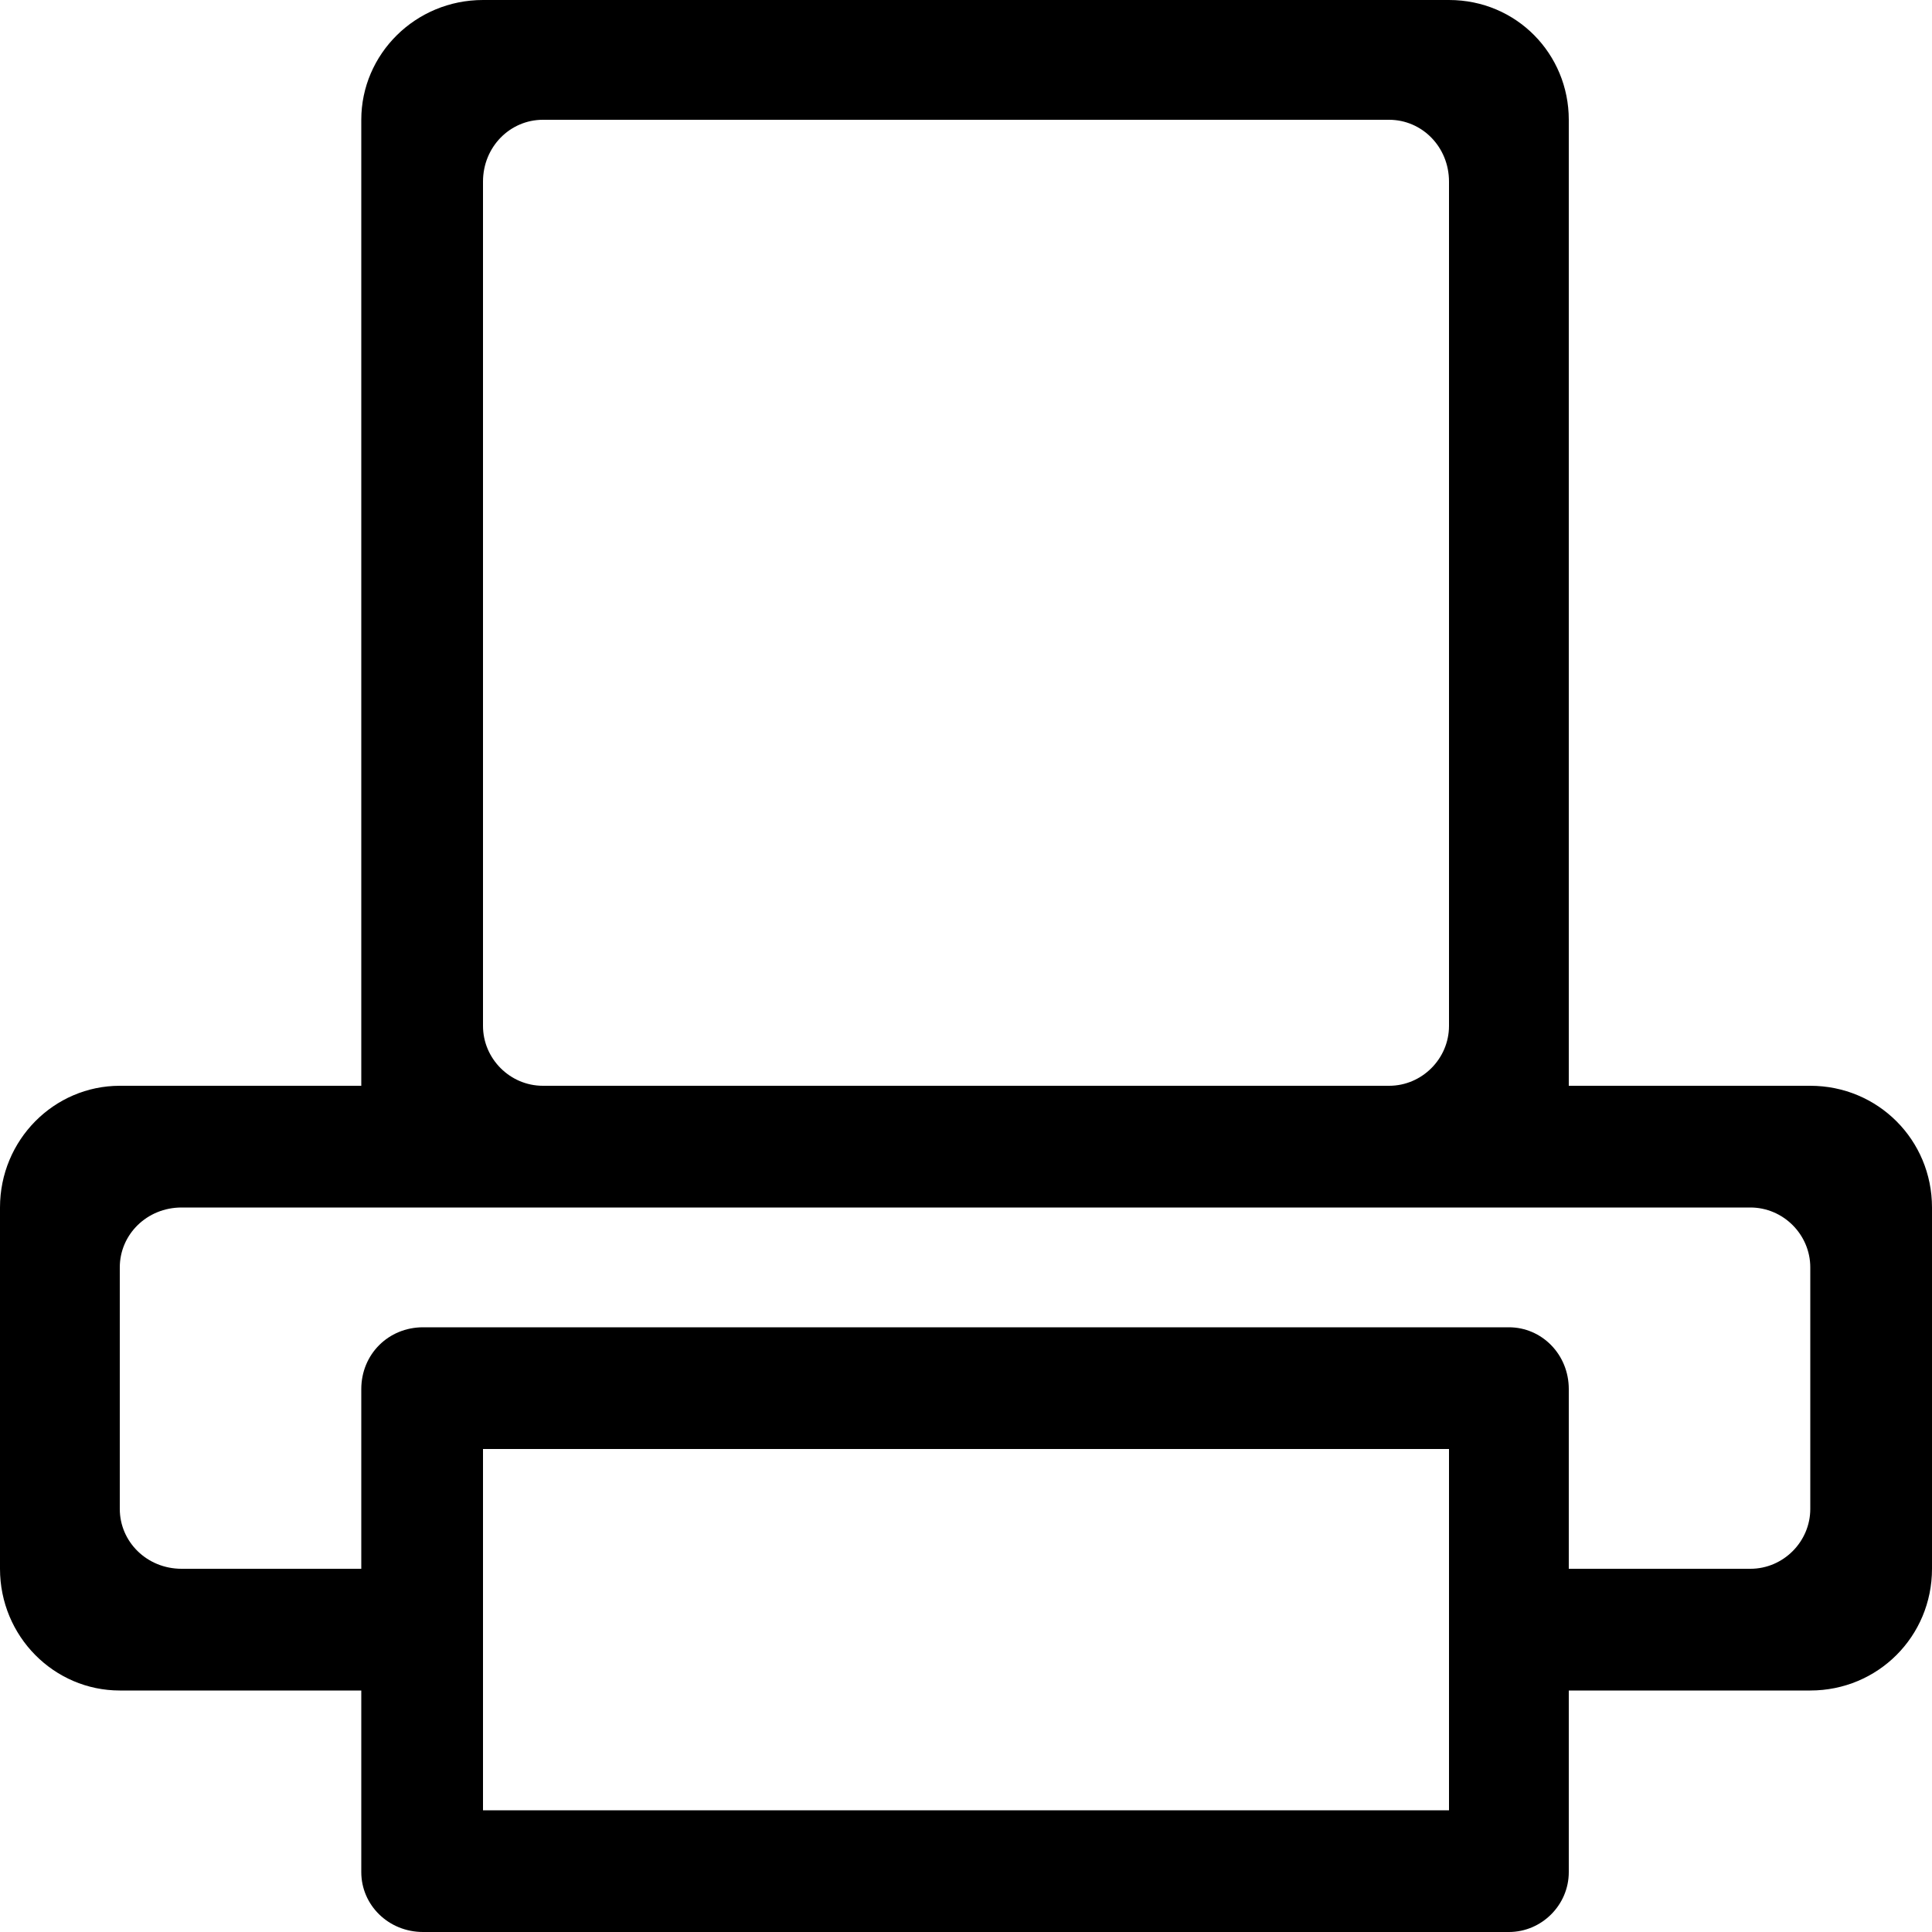 <?xml version="1.0" encoding="utf-8"?>
<!-- Generated by IcoMoon.io -->
<!DOCTYPE svg PUBLIC "-//W3C//DTD SVG 1.1//EN" "http://www.w3.org/Graphics/SVG/1.1/DTD/svg11.dtd">
<svg version="1.1" xmlns="http://www.w3.org/2000/svg" xmlns:xlink="http://www.w3.org/1999/xlink" width="100" height="100" viewBox="0 0 100 100">
<path d="M93.7 56.2h-12.5v-50c0-3.4-2.7-6.2-6.2-6.2h-50c-3.5 0-6.3 2.8-6.3 6.2v50h-12.5c-3.4 0-6.2 2.8-6.2 6.3v18.7c0 3.5 2.8 6.3 6.2 6.3h12.5v9.4c0 1.7 1.4 3.1 3.2 3.1h56.2c1.7 0 3.1-1.4 3.1-3.1v-9.4h12.5c3.5 0 6.3-2.8 6.3-6.3v-18.7c0-3.5-2.8-6.3-6.3-6.3zM25 9.4c0-1.8 1.4-3.2 3.1-3.2h43.8c1.7 0 3.1 1.4 3.1 3.2v43.7c0 1.7-1.4 3.1-3.1 3.1h-43.8c-1.7 0-3.1-1.4-3.1-3.1v-43.7zM75 93.7h-50v-18.7h50v18.7zM93.7 78.1c0 1.7-1.4 3.1-3.1 3.1h-9.4v-9.3c0-1.8-1.4-3.2-3.1-3.2h-56.2c-1.8 0-3.2 1.4-3.2 3.2v9.3h-9.3c-1.8 0-3.2-1.4-3.2-3.1v-12.5c0-1.7 1.4-3.1 3.2-3.1h81.2c1.7 0 3.1 1.4 3.1 3.1v12.5z"></path>
</svg>
